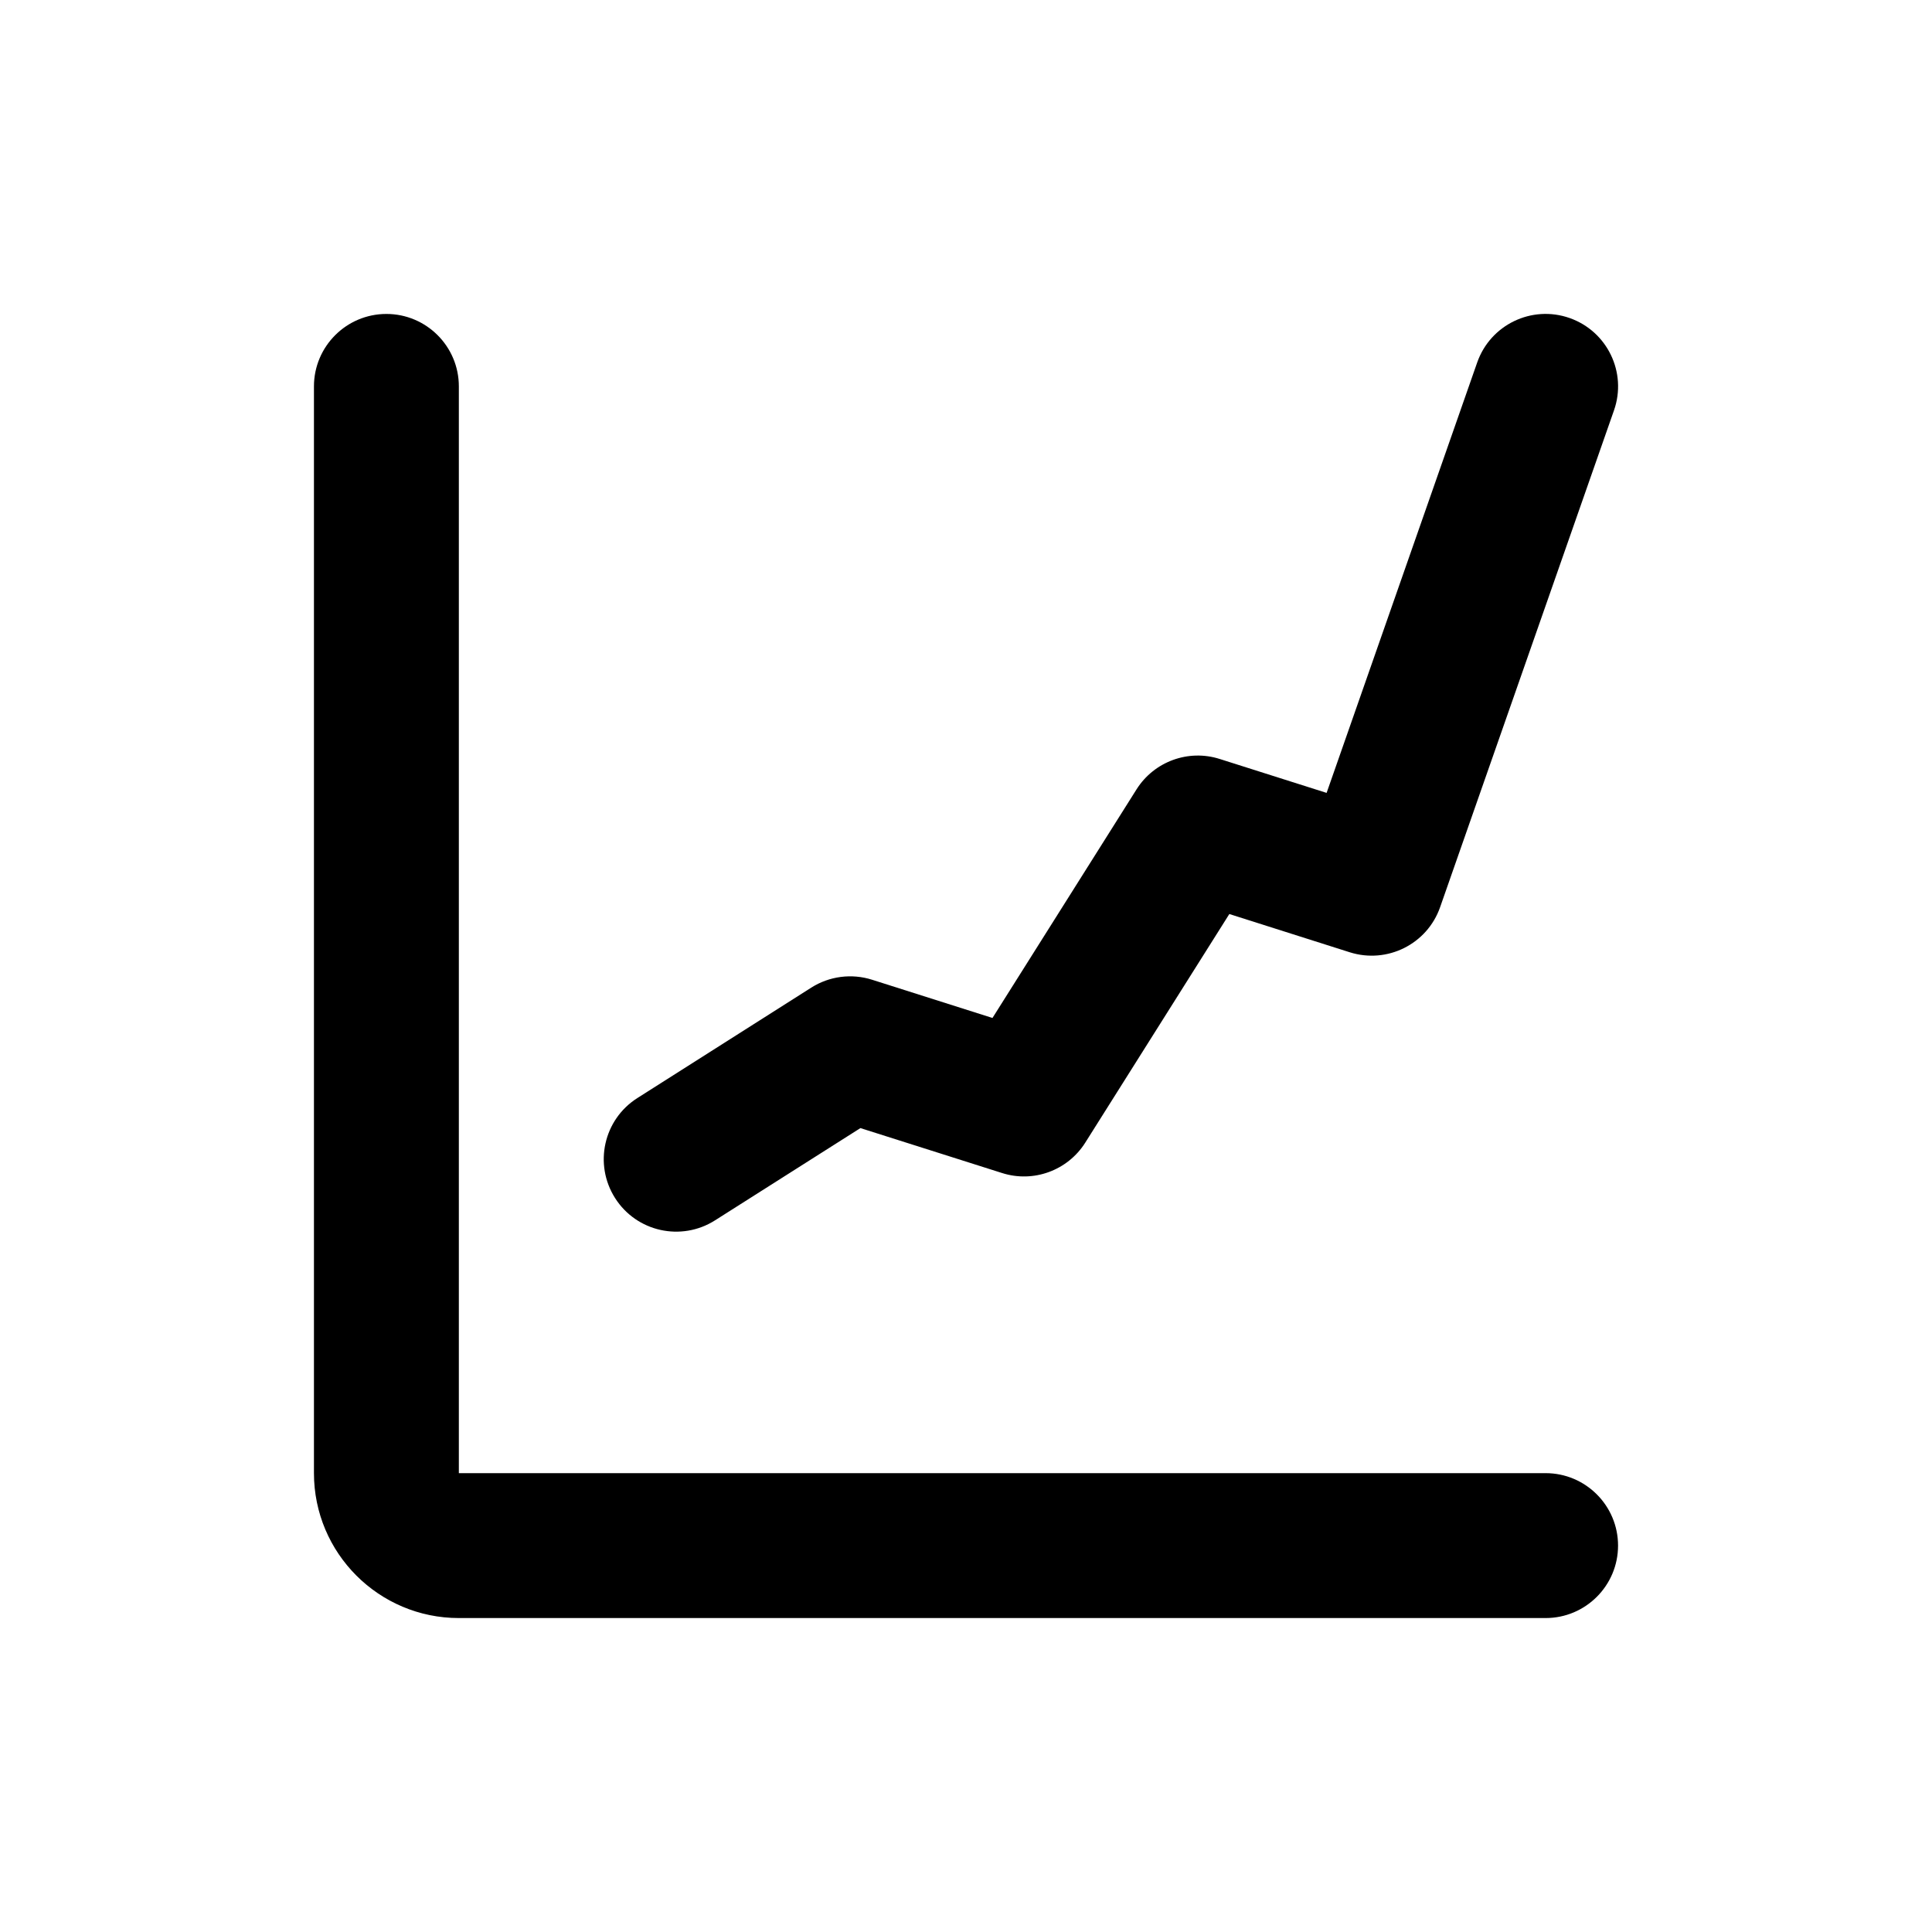 <svg width="20" height="20" viewBox="0 0 20 20" fill="none" xmlns="http://www.w3.org/2000/svg">
<path d="M16.708 4.248C16.845 3.857 16.639 3.429 16.248 3.292C15.857 3.155 15.429 3.361 15.292 3.752L13.733 8.208L12.627 7.857C12.302 7.753 11.947 7.883 11.765 8.172L10.274 10.538L9.027 10.142C8.816 10.075 8.585 10.105 8.398 10.224L6.598 11.367C6.248 11.589 6.145 12.052 6.367 12.402C6.589 12.752 7.052 12.855 7.402 12.633L8.907 11.678L10.373 12.143C10.698 12.247 11.053 12.117 11.235 11.828L12.726 9.462L13.973 9.858C14.36 9.98 14.774 9.774 14.908 9.391L16.708 4.248Z" fill="currentColor"/>
<path d="M4.75 4C4.75 3.586 4.414 3.25 4 3.25C3.586 3.25 3.25 3.586 3.25 4V15.25C3.25 16.078 3.922 16.75 4.75 16.75H16C16.414 16.75 16.75 16.414 16.75 16C16.75 15.586 16.414 15.25 16 15.25H4.75V4Z" fill="currentColor"/>
</svg>
